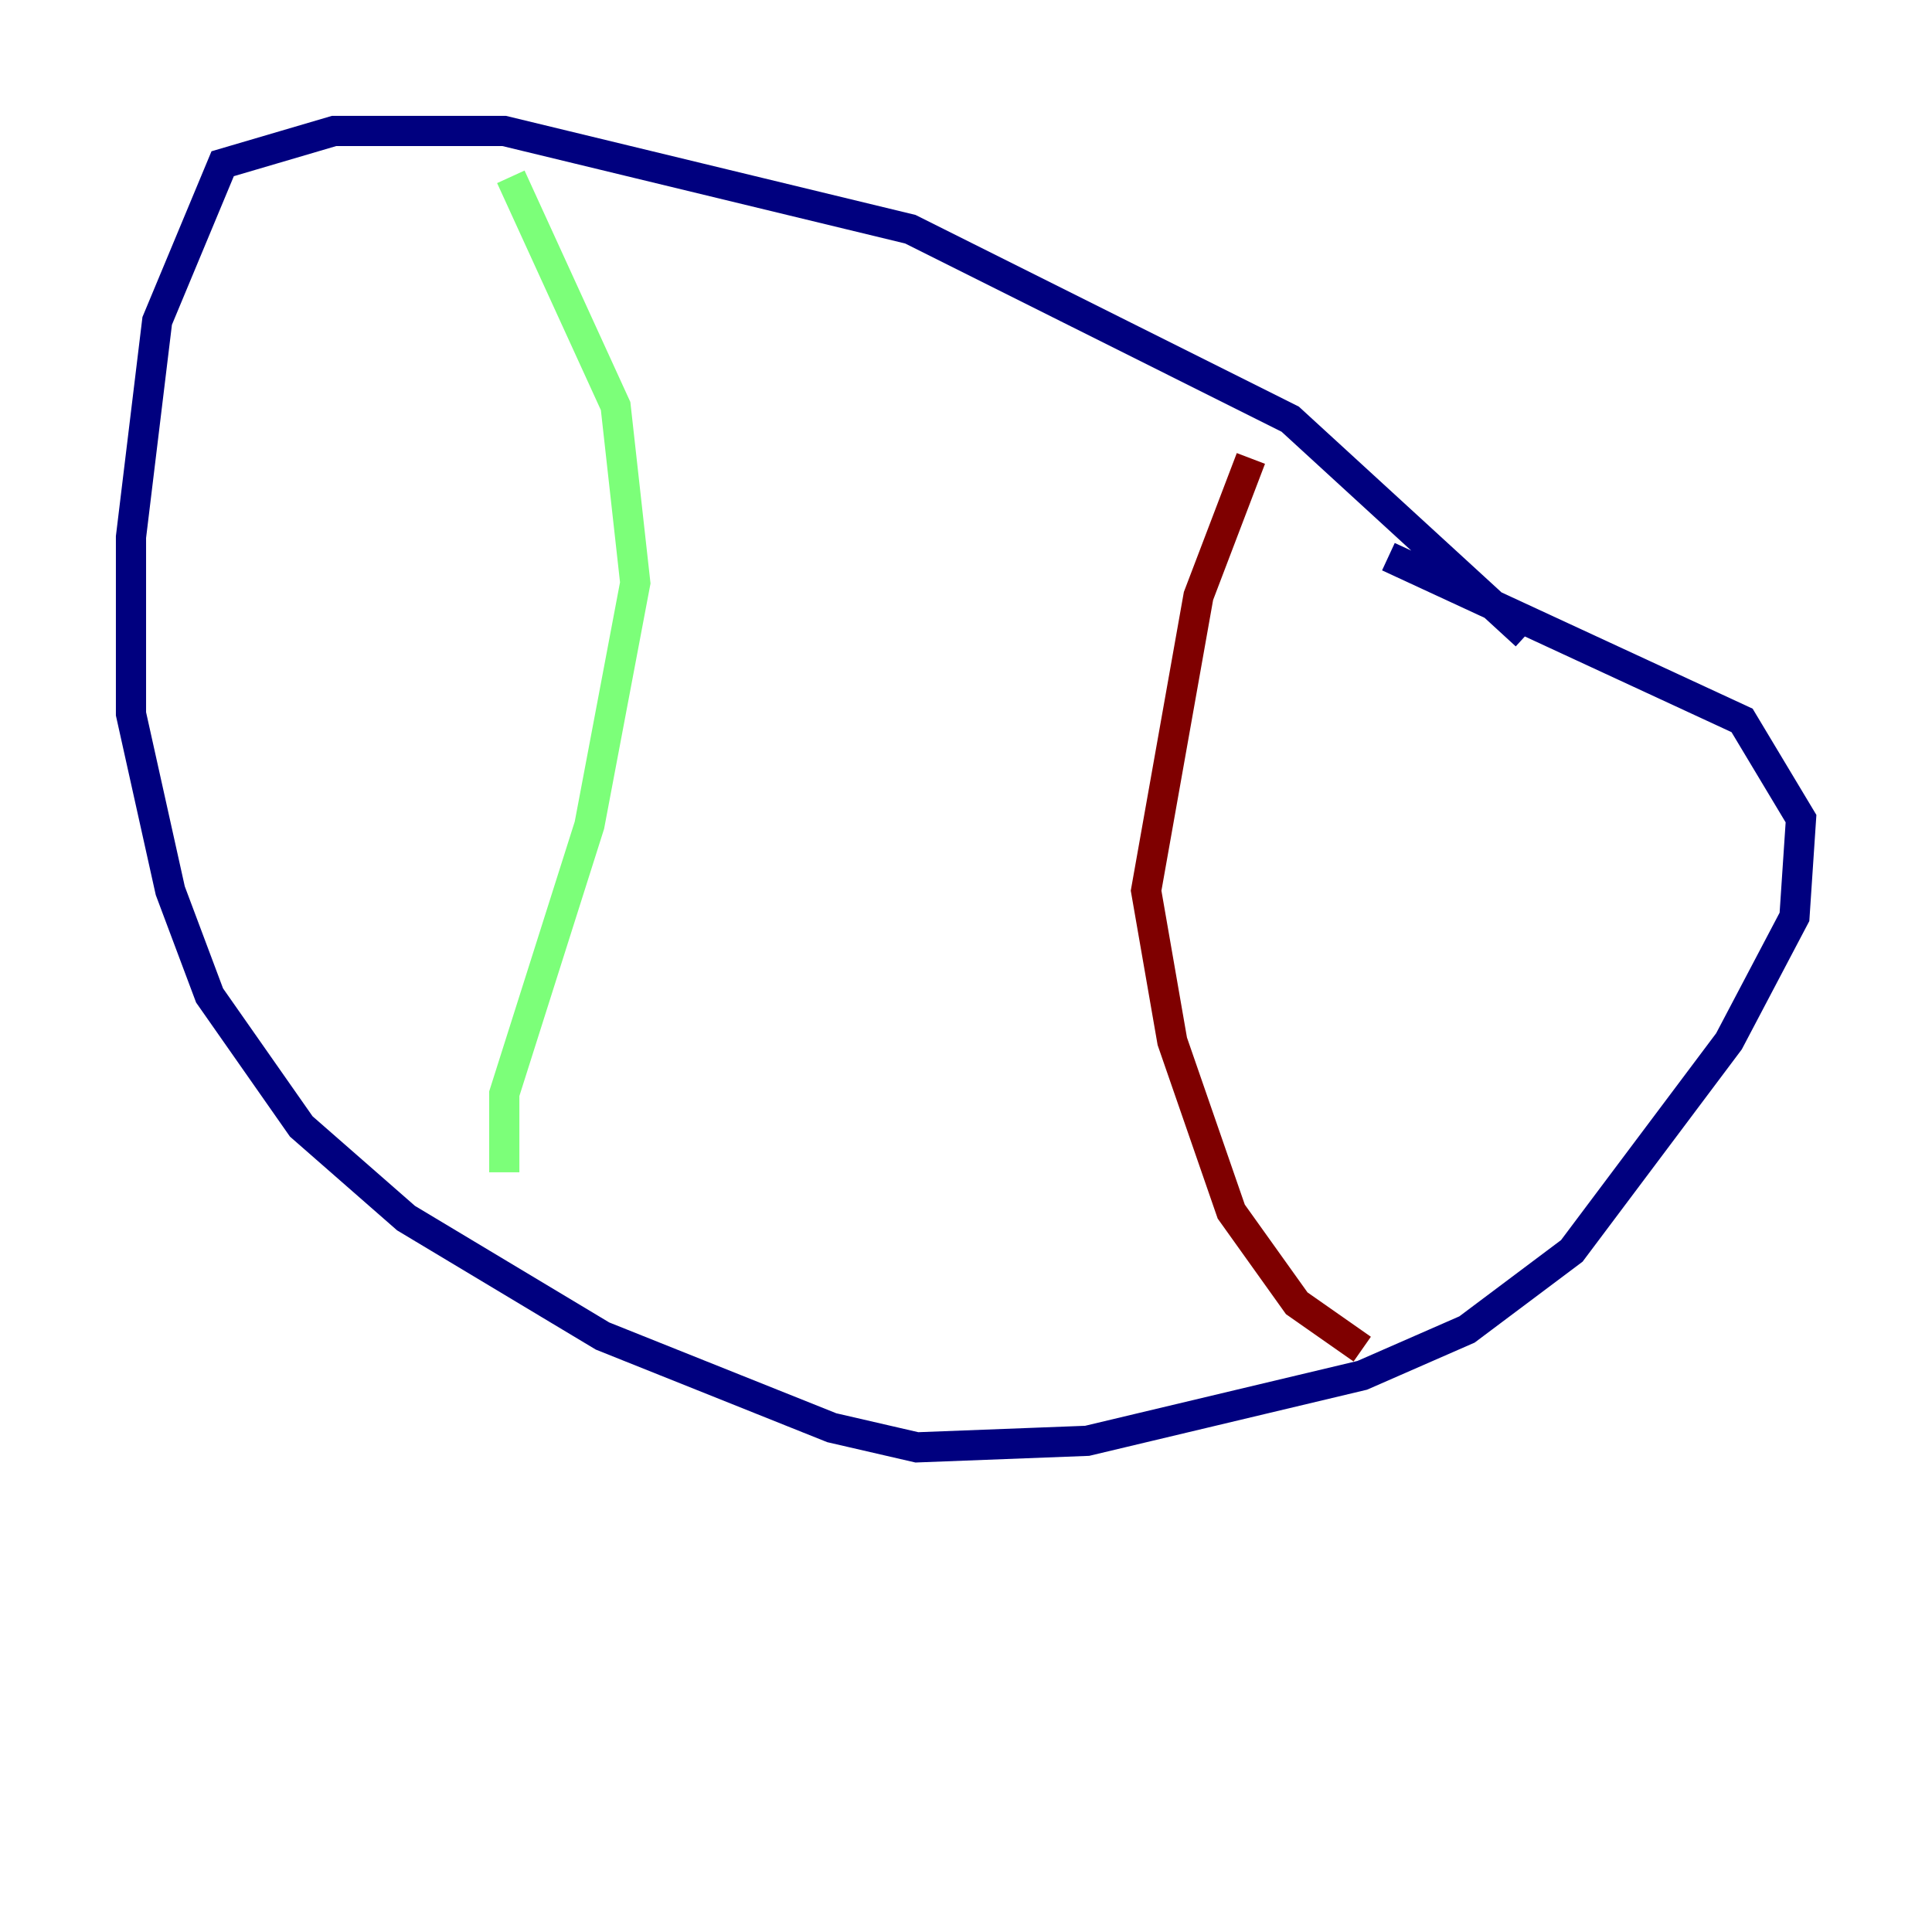 <?xml version="1.0" encoding="utf-8" ?>
<svg baseProfile="tiny" height="128" version="1.2" viewBox="0,0,128,128" width="128" xmlns="http://www.w3.org/2000/svg" xmlns:ev="http://www.w3.org/2001/xml-events" xmlns:xlink="http://www.w3.org/1999/xlink"><defs /><polyline fill="none" points="101.098,42.088 85.478,27.77 60.312,15.186 33.41,8.678 22.129,8.678 14.752,10.848 10.414,21.261 8.678,35.58 8.678,47.295 11.281,59.01 13.885,65.953 19.959,74.63 26.902,80.705 39.919,88.515 55.105,94.59 60.746,95.891 72.027,95.458 90.251,91.119 97.193,88.081 104.136,82.875 114.549,68.99 118.888,60.746 119.322,54.237 115.417,47.729 91.986,36.881" stroke="#00007f" stroke-width="2" /><polyline fill="none" points="33.844,11.715 40.786,26.902 42.088,38.617 39.051,54.671 33.41,72.461 33.41,77.668" stroke="#7cff79" stroke-width="2" /><polyline fill="none" points="82.875,30.373 79.403,39.485 75.932,59.01 77.668,68.99 81.573,80.271 85.912,86.346 90.251,89.383" stroke="#7f0000" stroke-width="2" /></svg>